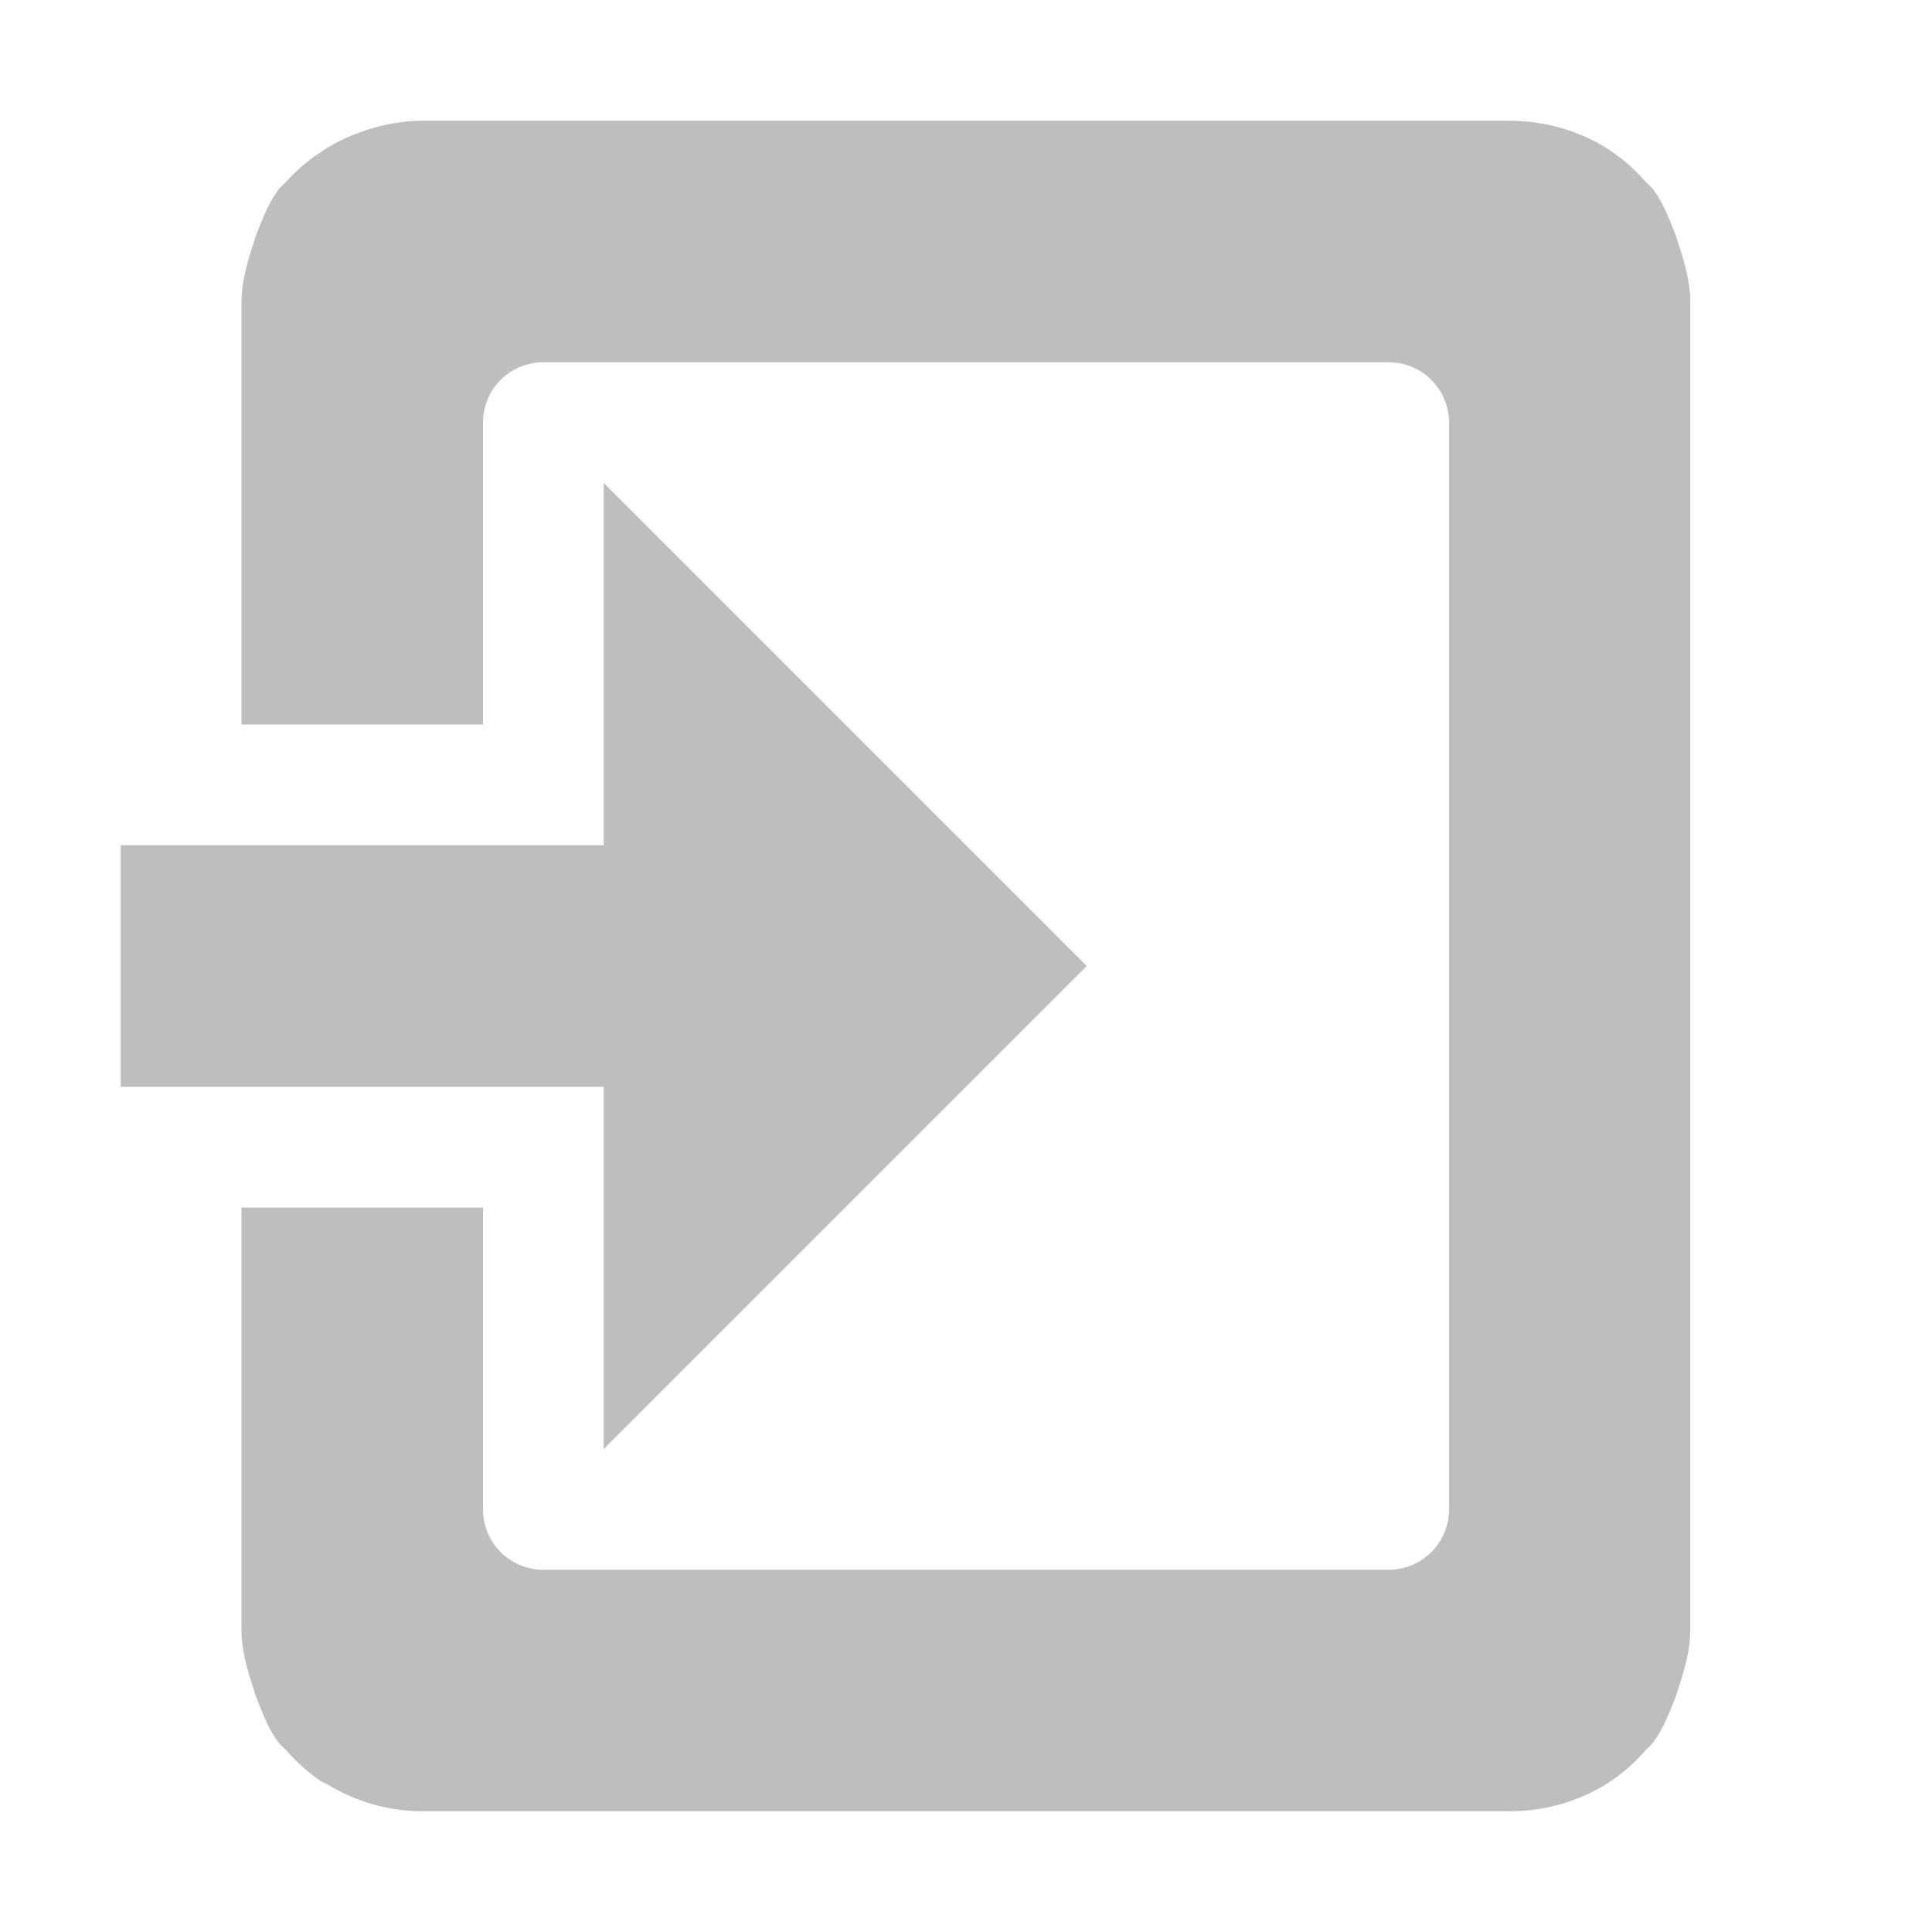 <?xml version="1.0" encoding="UTF-8"?>
<svg width="16" height="16" version="1.1" xmlns="http://www.w3.org/2000/svg">
 <path d="m3.5 1c-0.208 0-0.414 0.049-0.594 0.125-0.065 0.028-0.128 0.058-0.187 0.094-0.128 0.078-0.245 0.17-0.344 0.281-0.019 0.022-0.045 0.039-0.062 0.062-0.088 0.112-0.134 0.24-0.188 0.375-0.012 0.032-0.021 0.061-0.031 0.094-0.048 0.147-0.094 0.306-0.094 0.469v3.5h2v-2.5c0-0.277 0.223-0.5 0.5-0.5h7c0.277 0 0.5 0.223 0.5 0.5v9c0 0.277-0.223 0.5-0.5 0.5h-7c-0.277 0-0.5-0.223-0.5-0.5v-2.5h-2v3.5c0 0.163 0.046 0.322 0.094 0.469 0.01 0.033 0.019 0.062 0.031 0.094 0.054 0.135 0.099 0.263 0.188 0.375 0.018 0.023 0.043 0.041 0.062 0.062 0.083 0.094 0.177 0.18 0.281 0.25 0.019 0.013 0.043 0.019 0.062 0.031 0.227 0.138 0.496 0.219 0.781 0.219h9c0.104 0 0.215-0.011 0.312-0.031 0.327-0.067 0.603-0.228 0.812-0.469 0.019-0.022 0.044-0.039 0.062-0.062 0.085-0.11 0.136-0.243 0.188-0.375 0.012-0.03 0.021-0.063 0.031-0.094 0.048-0.147 0.094-0.306 0.094-0.469v-11c0-0.163-0.046-0.322-0.094-0.469-0.01-0.031-0.019-0.064-0.031-0.094-0.052-0.132-0.103-0.265-0.187-0.375-0.019-0.023-0.044-0.041-0.063-0.062-0.209-0.241-0.486-0.402-0.813-0.469-0.097-0.02-0.208-0.031-0.312-0.031h-8.5zm1.5 3v3h-4v2h4v3l4-4z" fill="#bebebe"/>
</svg>
